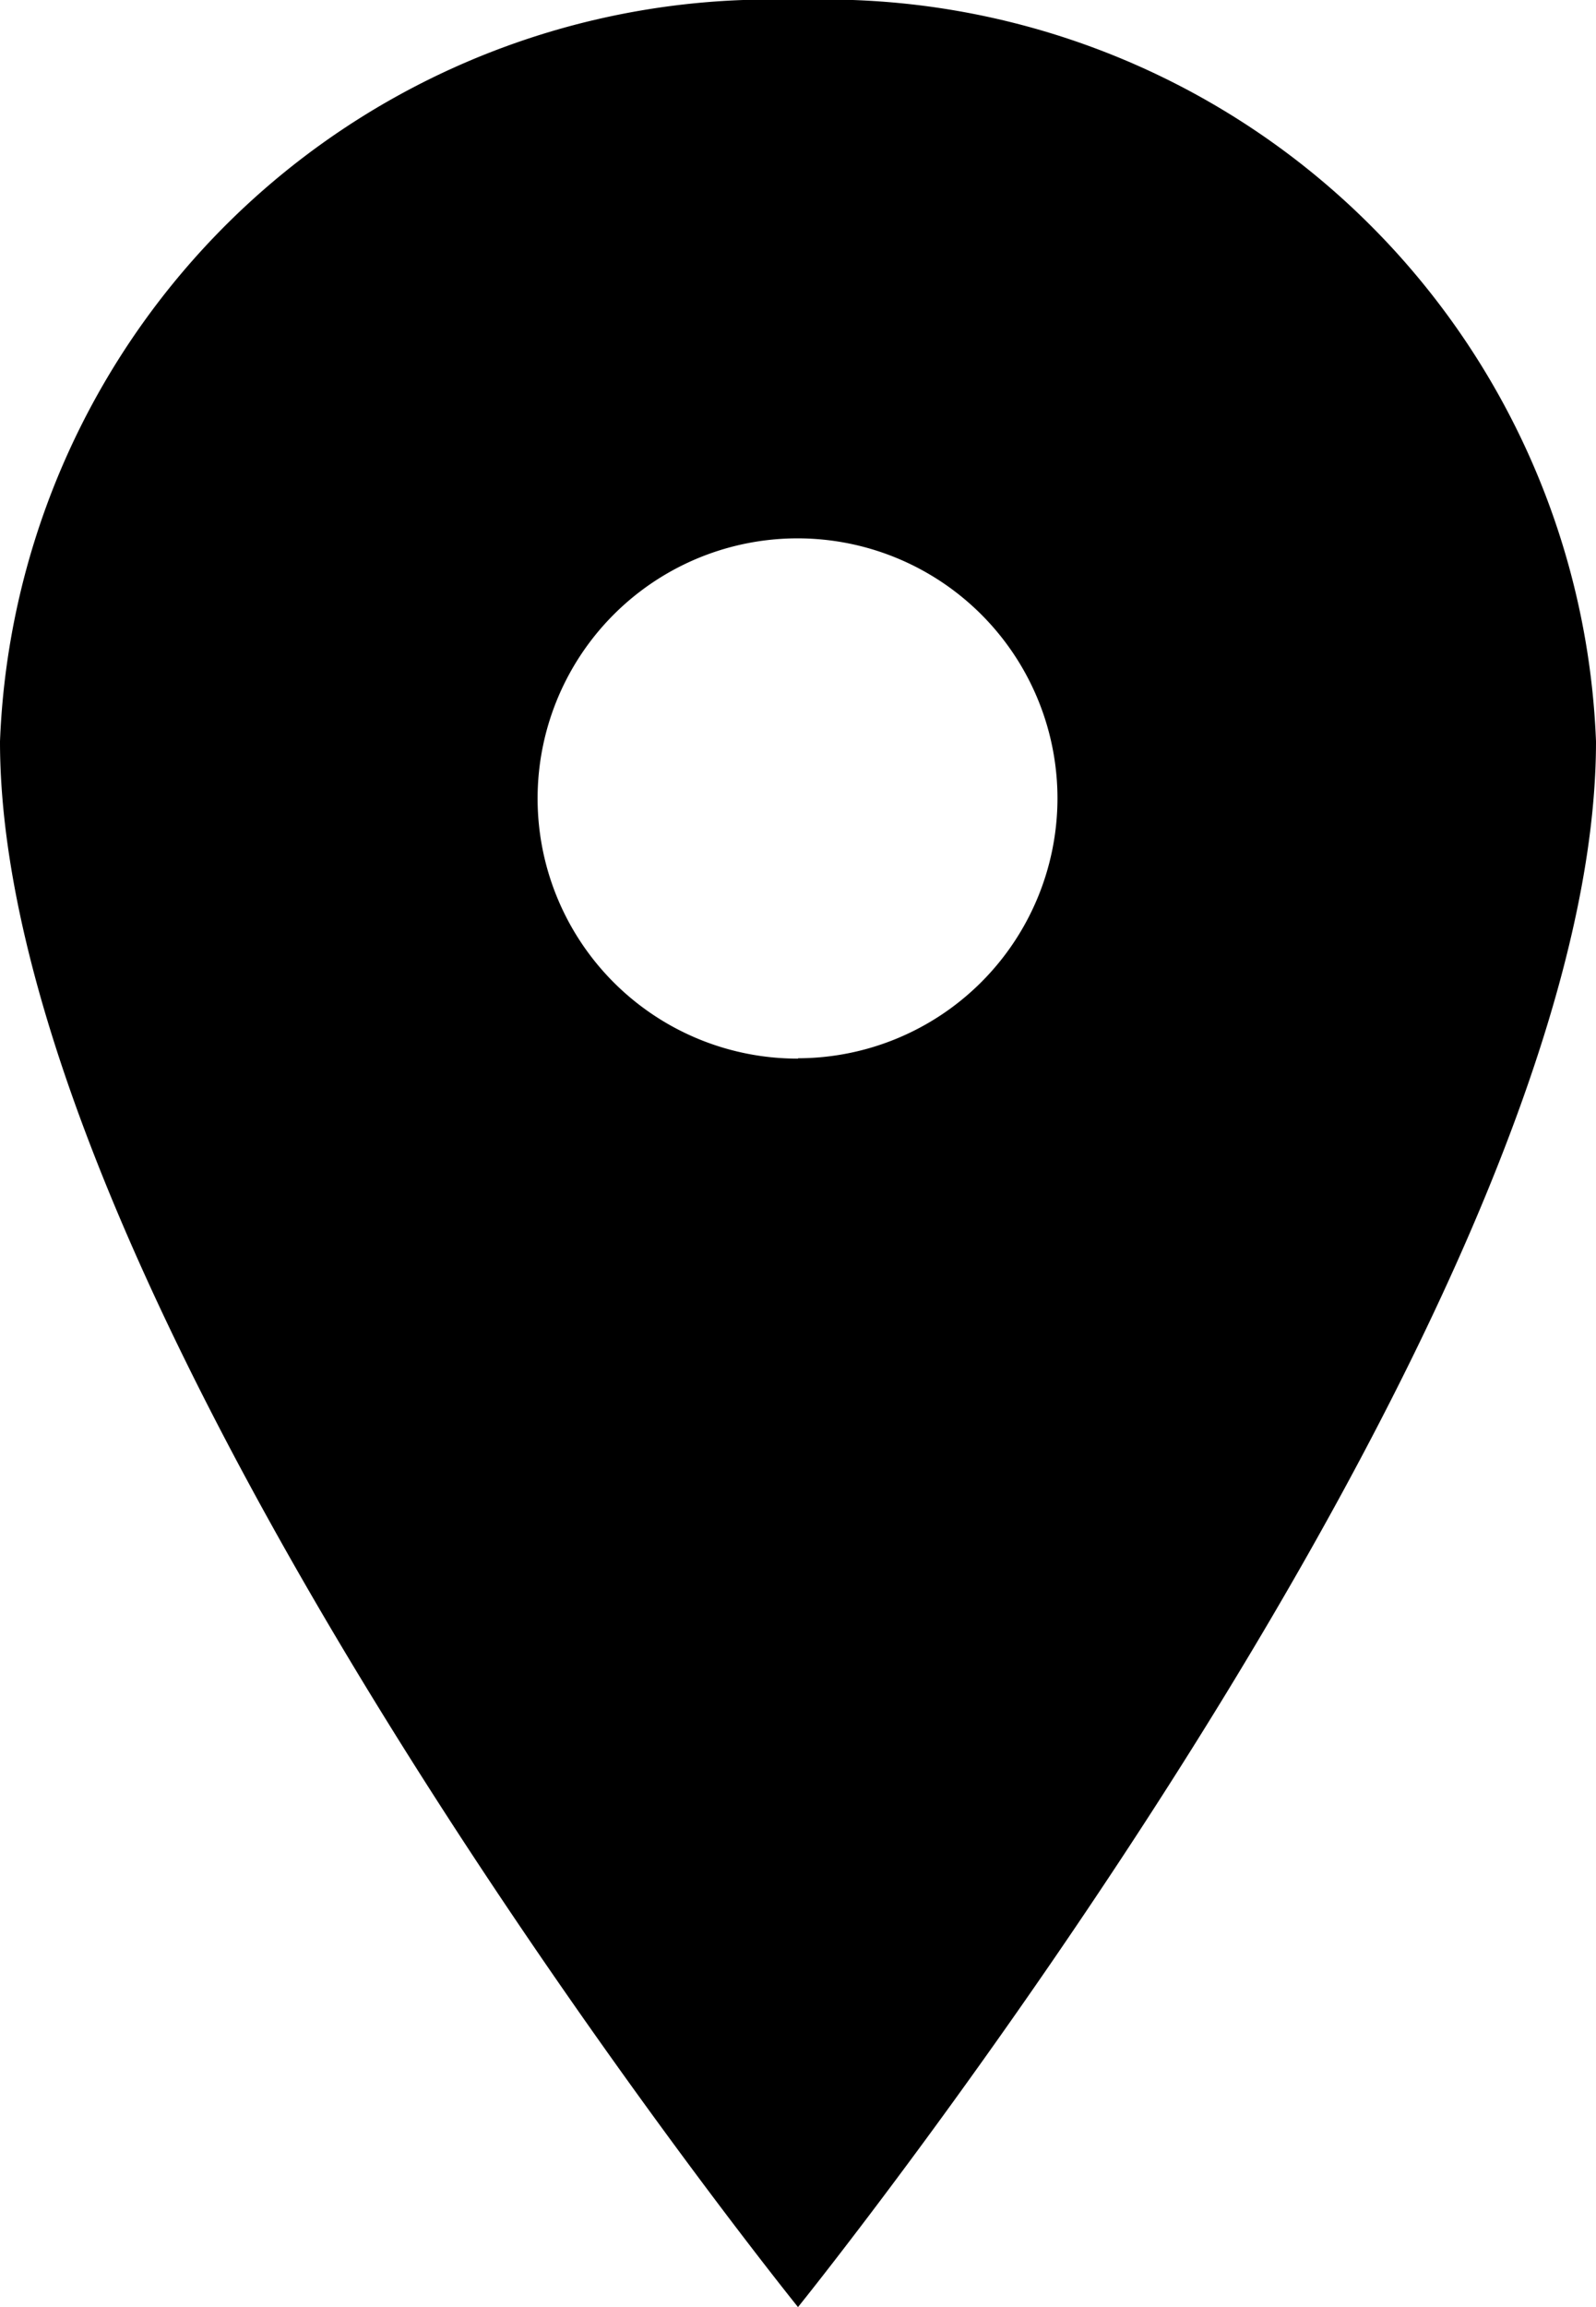 <svg xmlns="http://www.w3.org/2000/svg" width="13.772" height="19.892" viewBox="0 0 13.772 19.892">
  <path id="pin-loc" d="M14.761,3.375A6.655,6.655,0,0,0,7.875,9.768c0,4.973,6.886,13.5,6.886,13.5s6.886-8.526,6.886-13.5A6.655,6.655,0,0,0,14.761,3.375Zm0,9.128A2.243,2.243,0,1,1,17,10.261,2.243,2.243,0,0,1,14.761,12.5Z" transform="translate(-7.875 -3.375)"/>
</svg>
